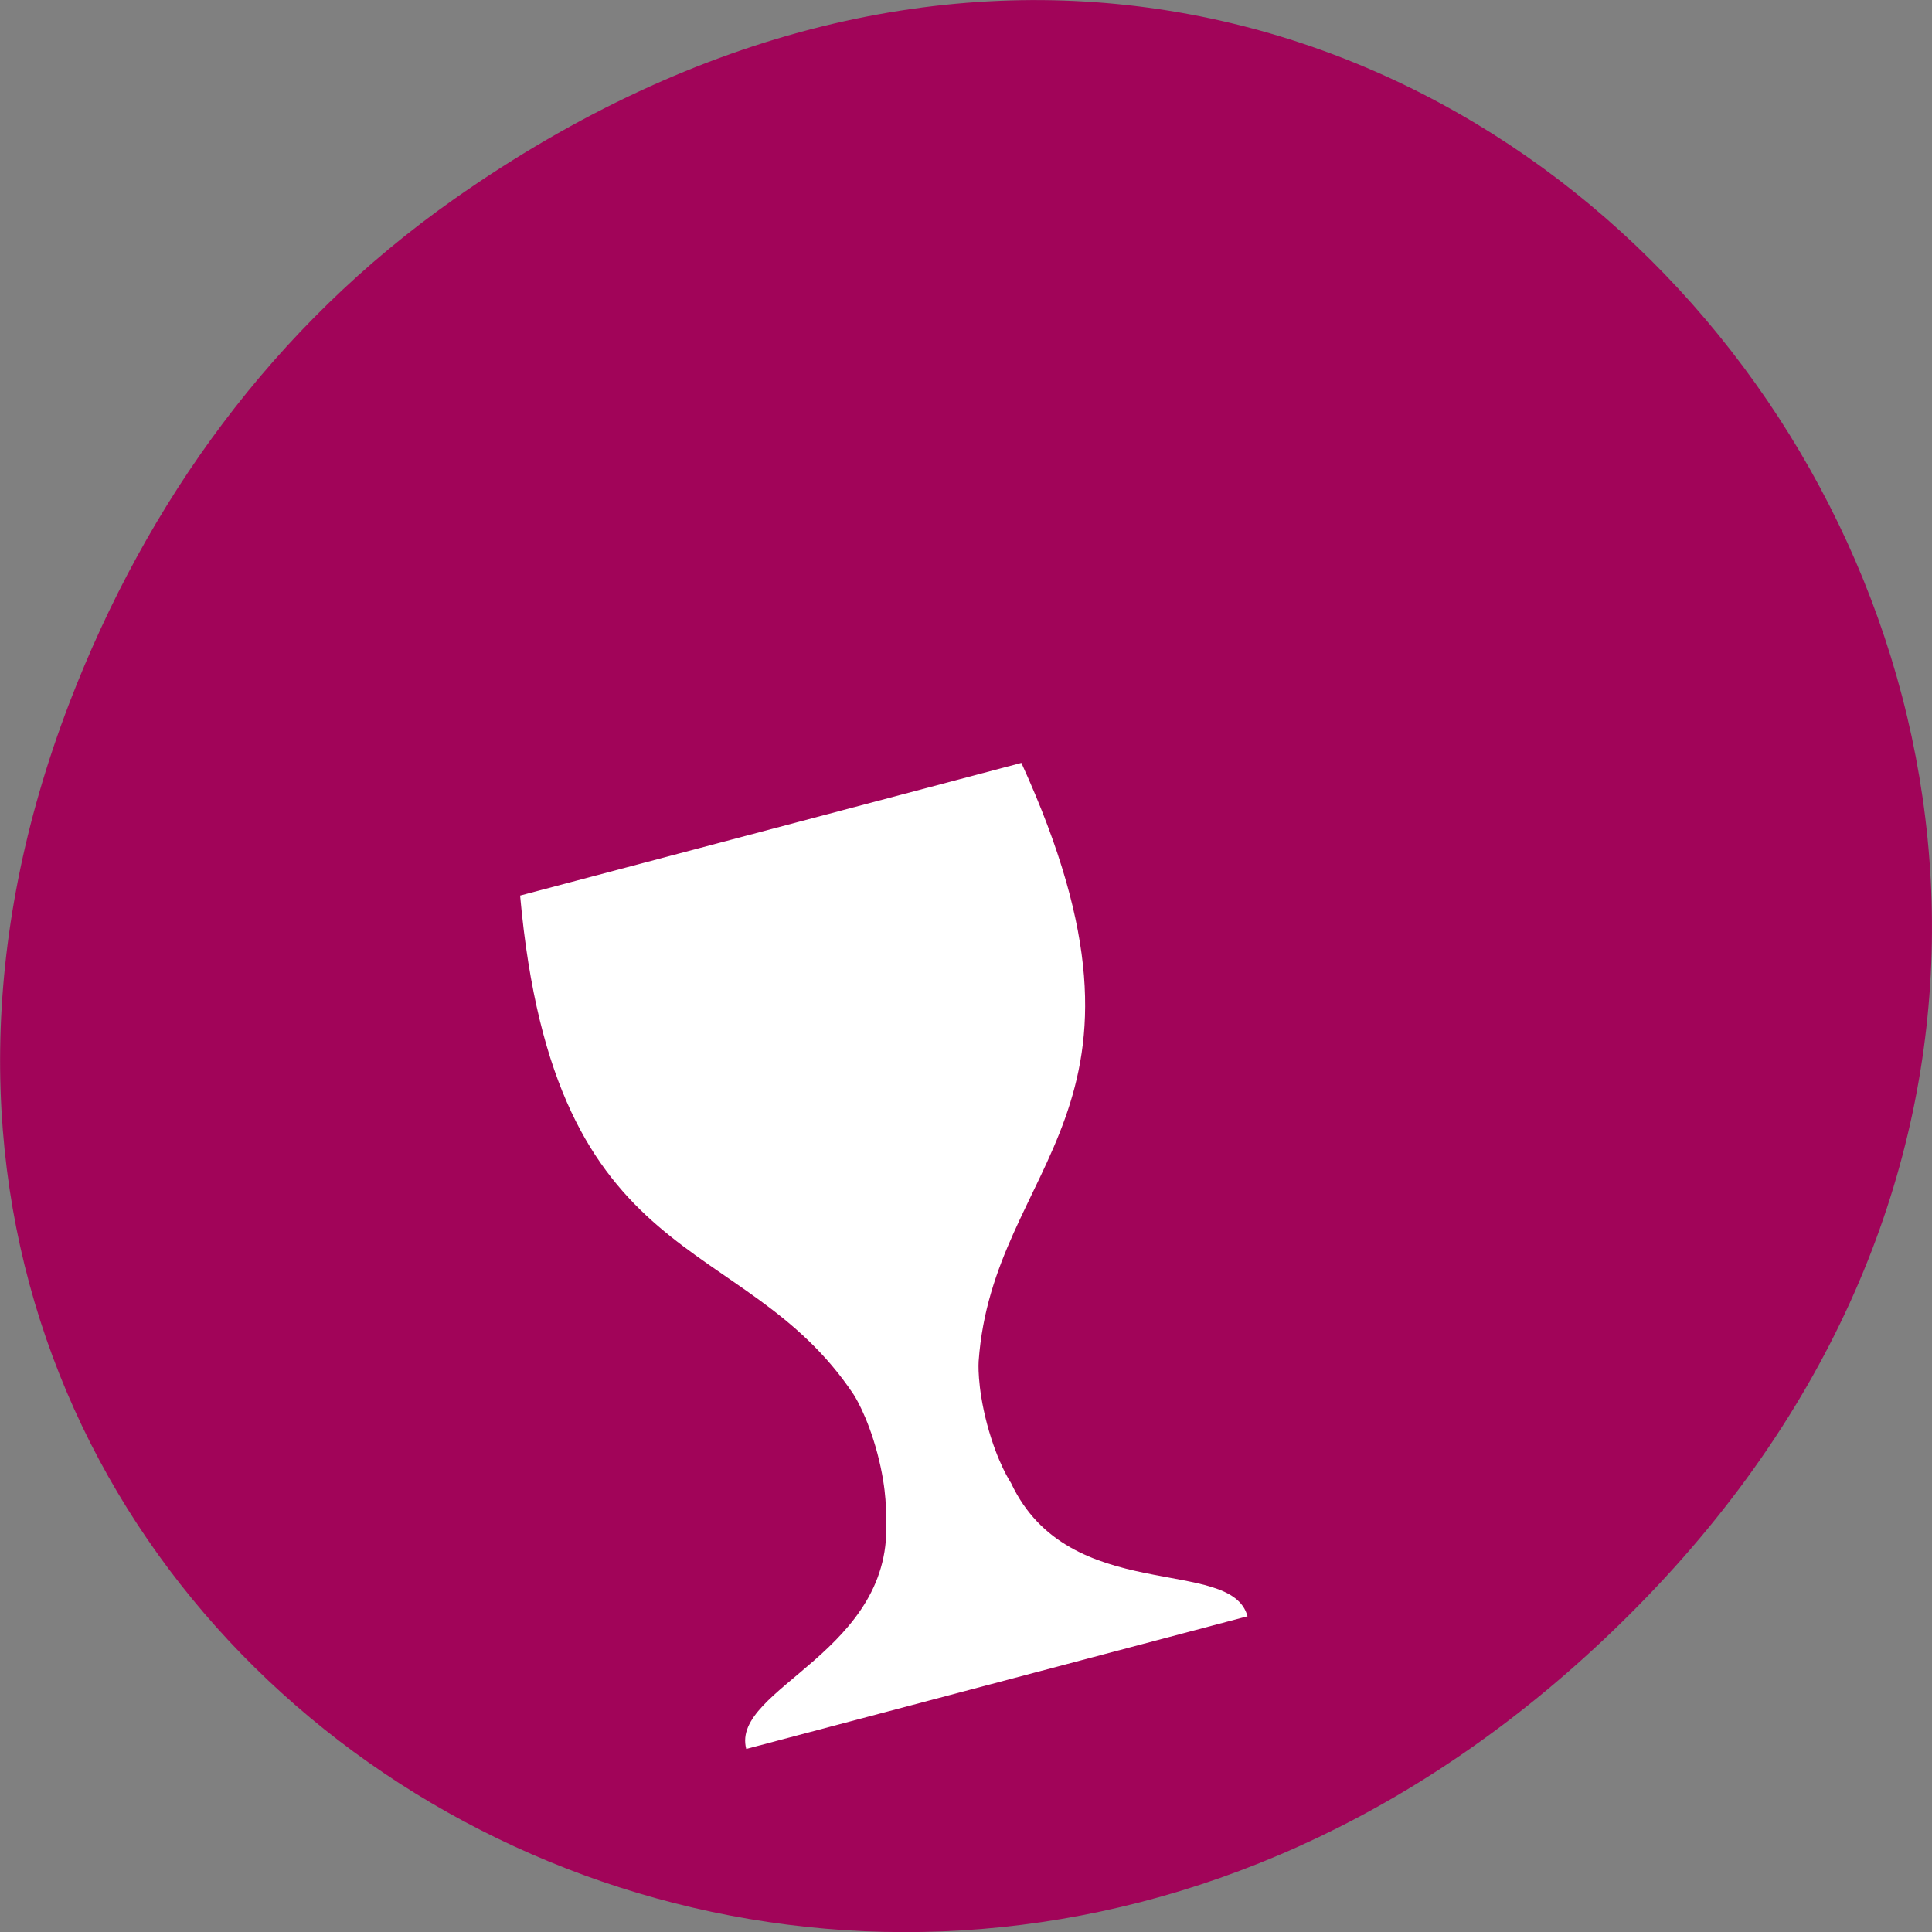 <svg xmlns="http://www.w3.org/2000/svg" viewBox="0 0 24 24"><rect x="0" y="0" width="24" height="24" fill="#808080" stroke="none"/><path d="m 5.641 2.473 c 12.273 -8.629 24.711 7.309 14.711 17.473 c -9.422 9.582 -24.06 0.699 -19.488 -11.219 c 0.957 -2.488 2.523 -4.668 4.777 -6.254" fill="#a10459"/><path d="m 12.688 9.477 c 1.98 4.336 -0.355 4.957 -0.531 7.434 c 0 0 -0.023 0.297 0.105 0.781 c 0.129 0.484 0.297 0.73 0.297 0.73 c 0.719 1.531 2.734 0.898 2.938 1.656 l -6.227 1.648 c -0.199 -0.758 1.867 -1.207 1.734 -2.891 c 0 0 0.023 -0.297 -0.105 -0.781 c -0.129 -0.484 -0.297 -0.734 -0.297 -0.734 c -1.379 -2.063 -3.715 -1.445 -4.141 -6.195" fill="#fff"/></svg>
